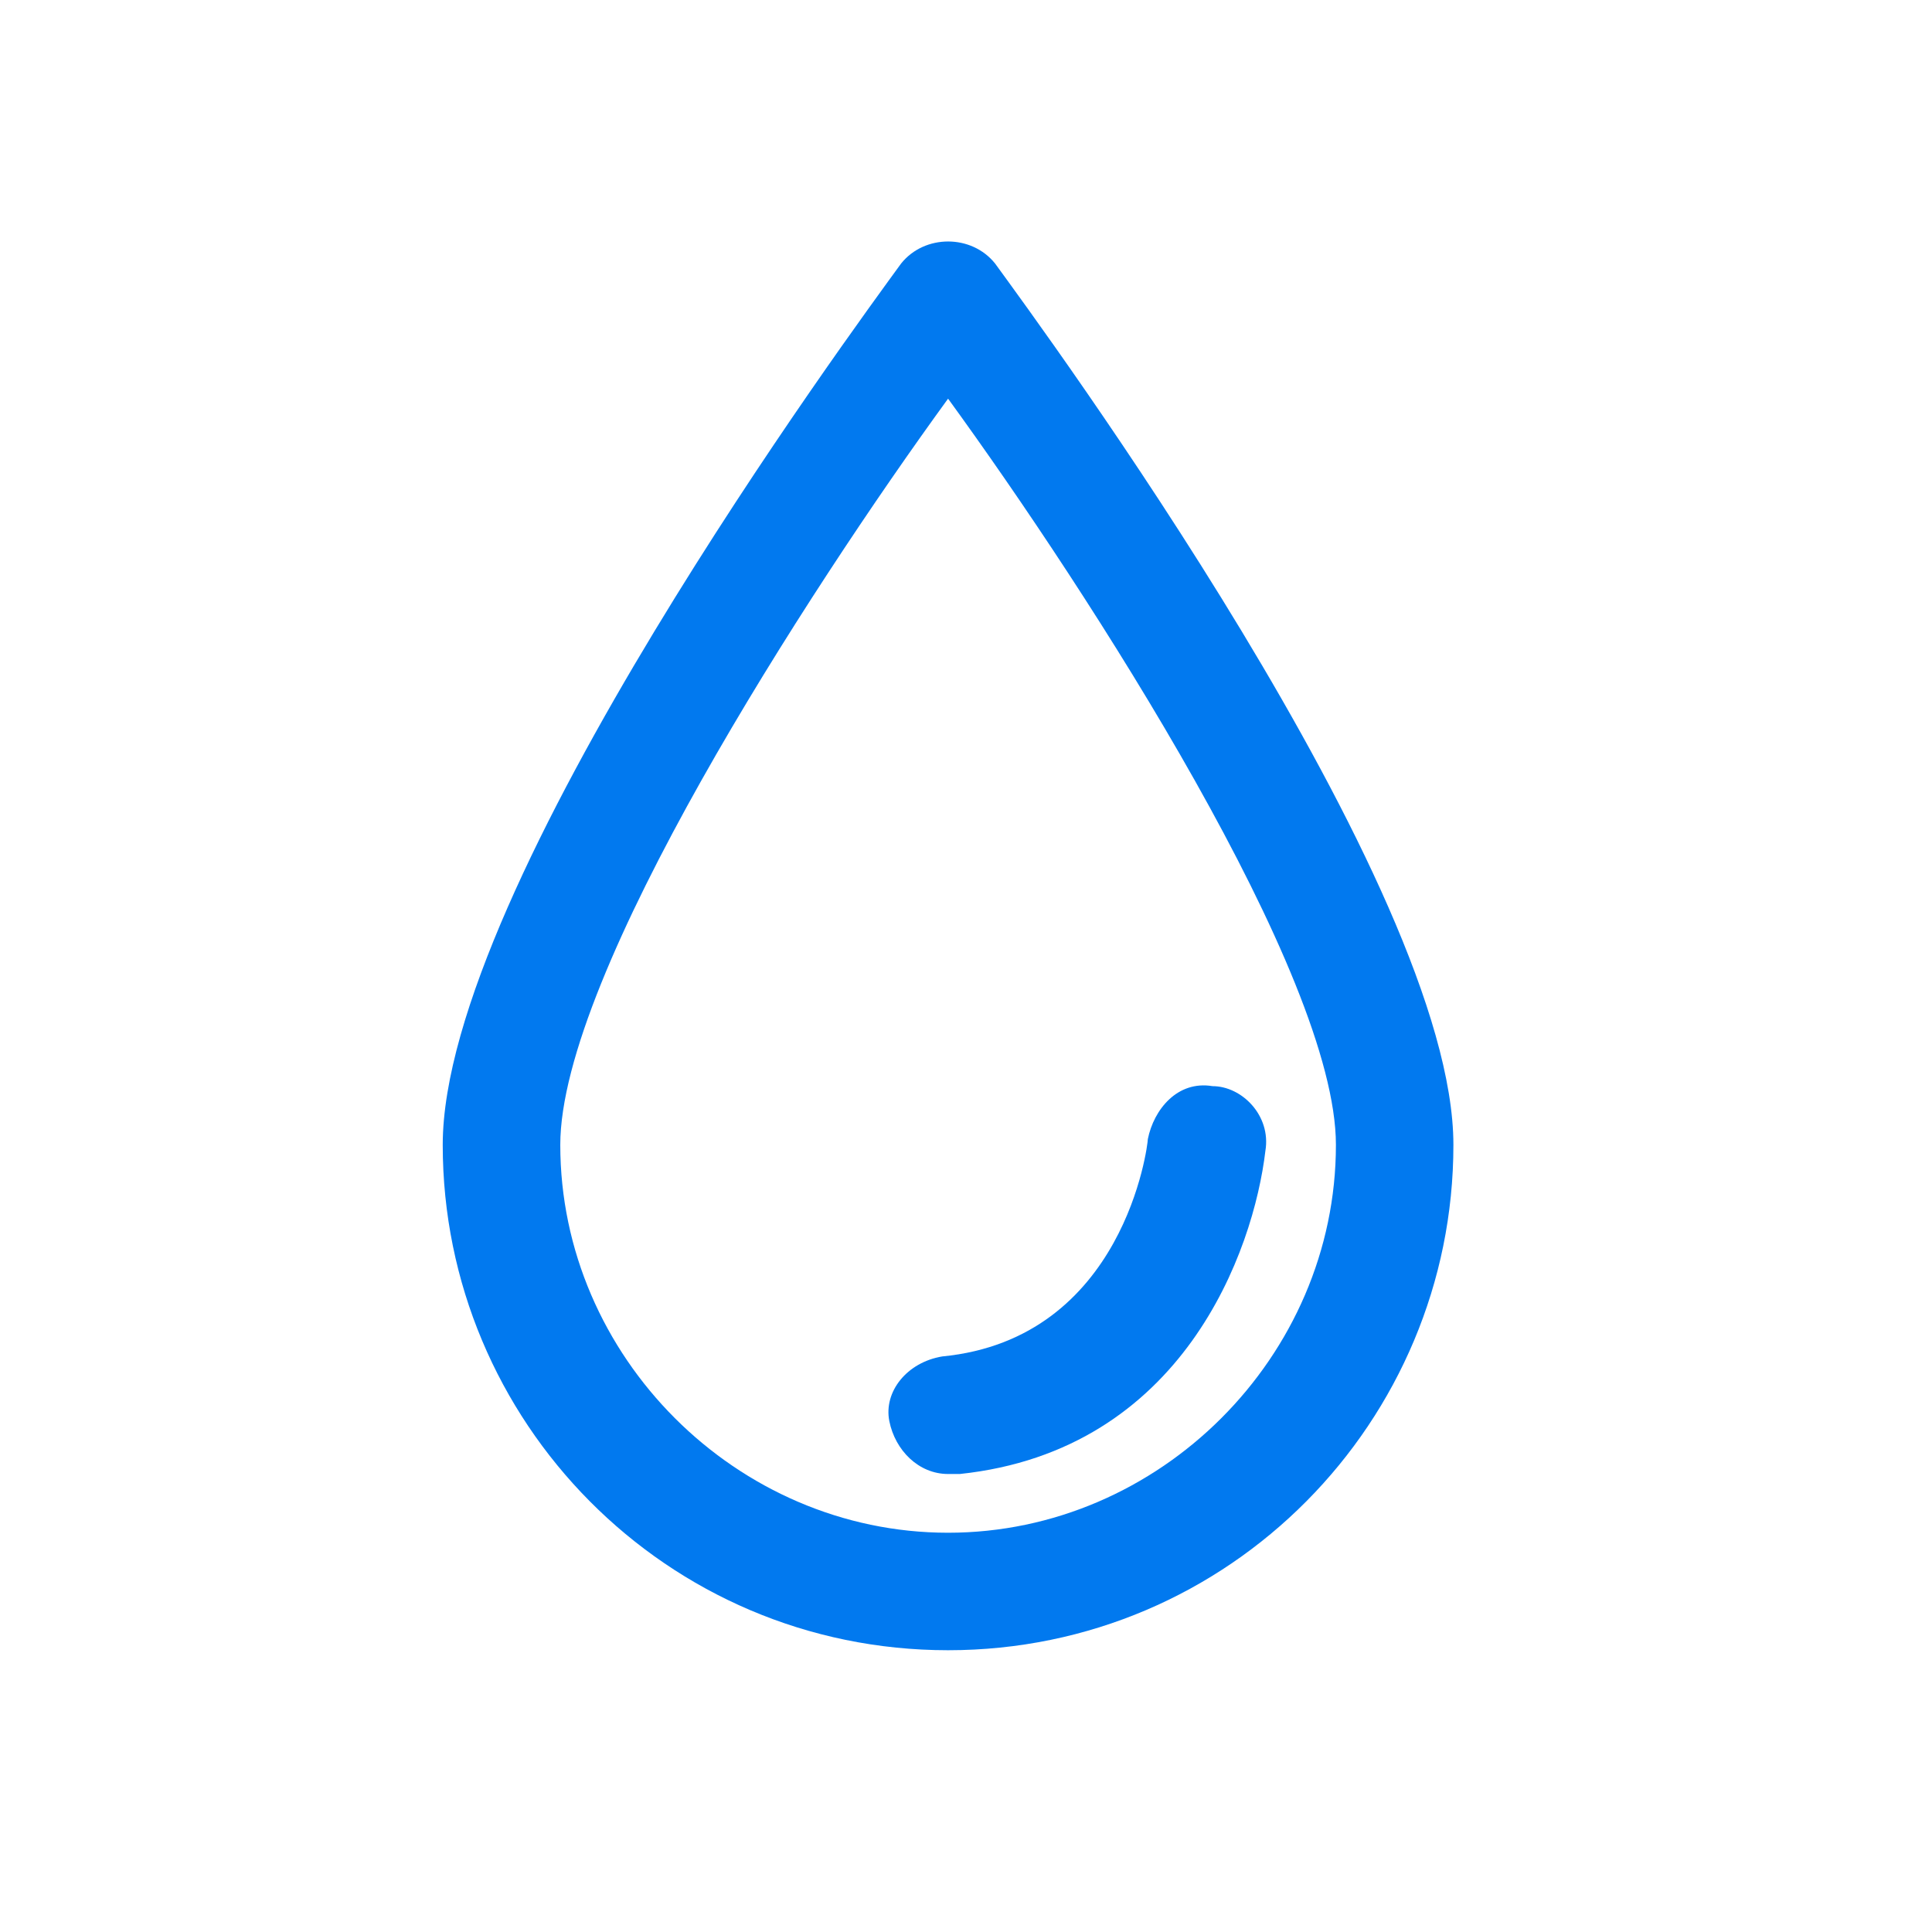 <svg width="32" height="32" viewBox="0 0 32 32" fill="none" xmlns="http://www.w3.org/2000/svg">
<path d="M15.703 27.333C11.032 27.333 7.333 23.538 7.333 18.963C7.333 14.681 14.146 5.436 14.925 4.365C15.314 3.878 16.093 3.878 16.482 4.365C17.26 5.436 24.073 14.681 24.073 18.963C24.073 23.538 20.375 27.333 15.703 27.333ZM15.703 6.603C13.367 9.815 9.28 16.141 9.28 18.963C9.28 22.467 12.2 25.387 15.703 25.387C19.207 25.387 22.127 22.467 22.127 18.963C22.127 16.141 18.039 9.815 15.703 6.603Z" fill="#0179EF"/>
<path d="M15.703 24.414C15.217 24.414 14.827 24.024 14.73 23.538C14.633 23.051 15.022 22.564 15.606 22.467C18.623 22.175 19.012 18.963 19.012 18.866C19.11 18.38 19.499 17.893 20.083 17.99C20.569 17.99 21.056 18.477 20.959 19.061C20.764 20.715 19.596 24.024 15.898 24.414C15.801 24.414 15.703 24.414 15.703 24.414Z" fill="#0179EF"/>
</svg>
